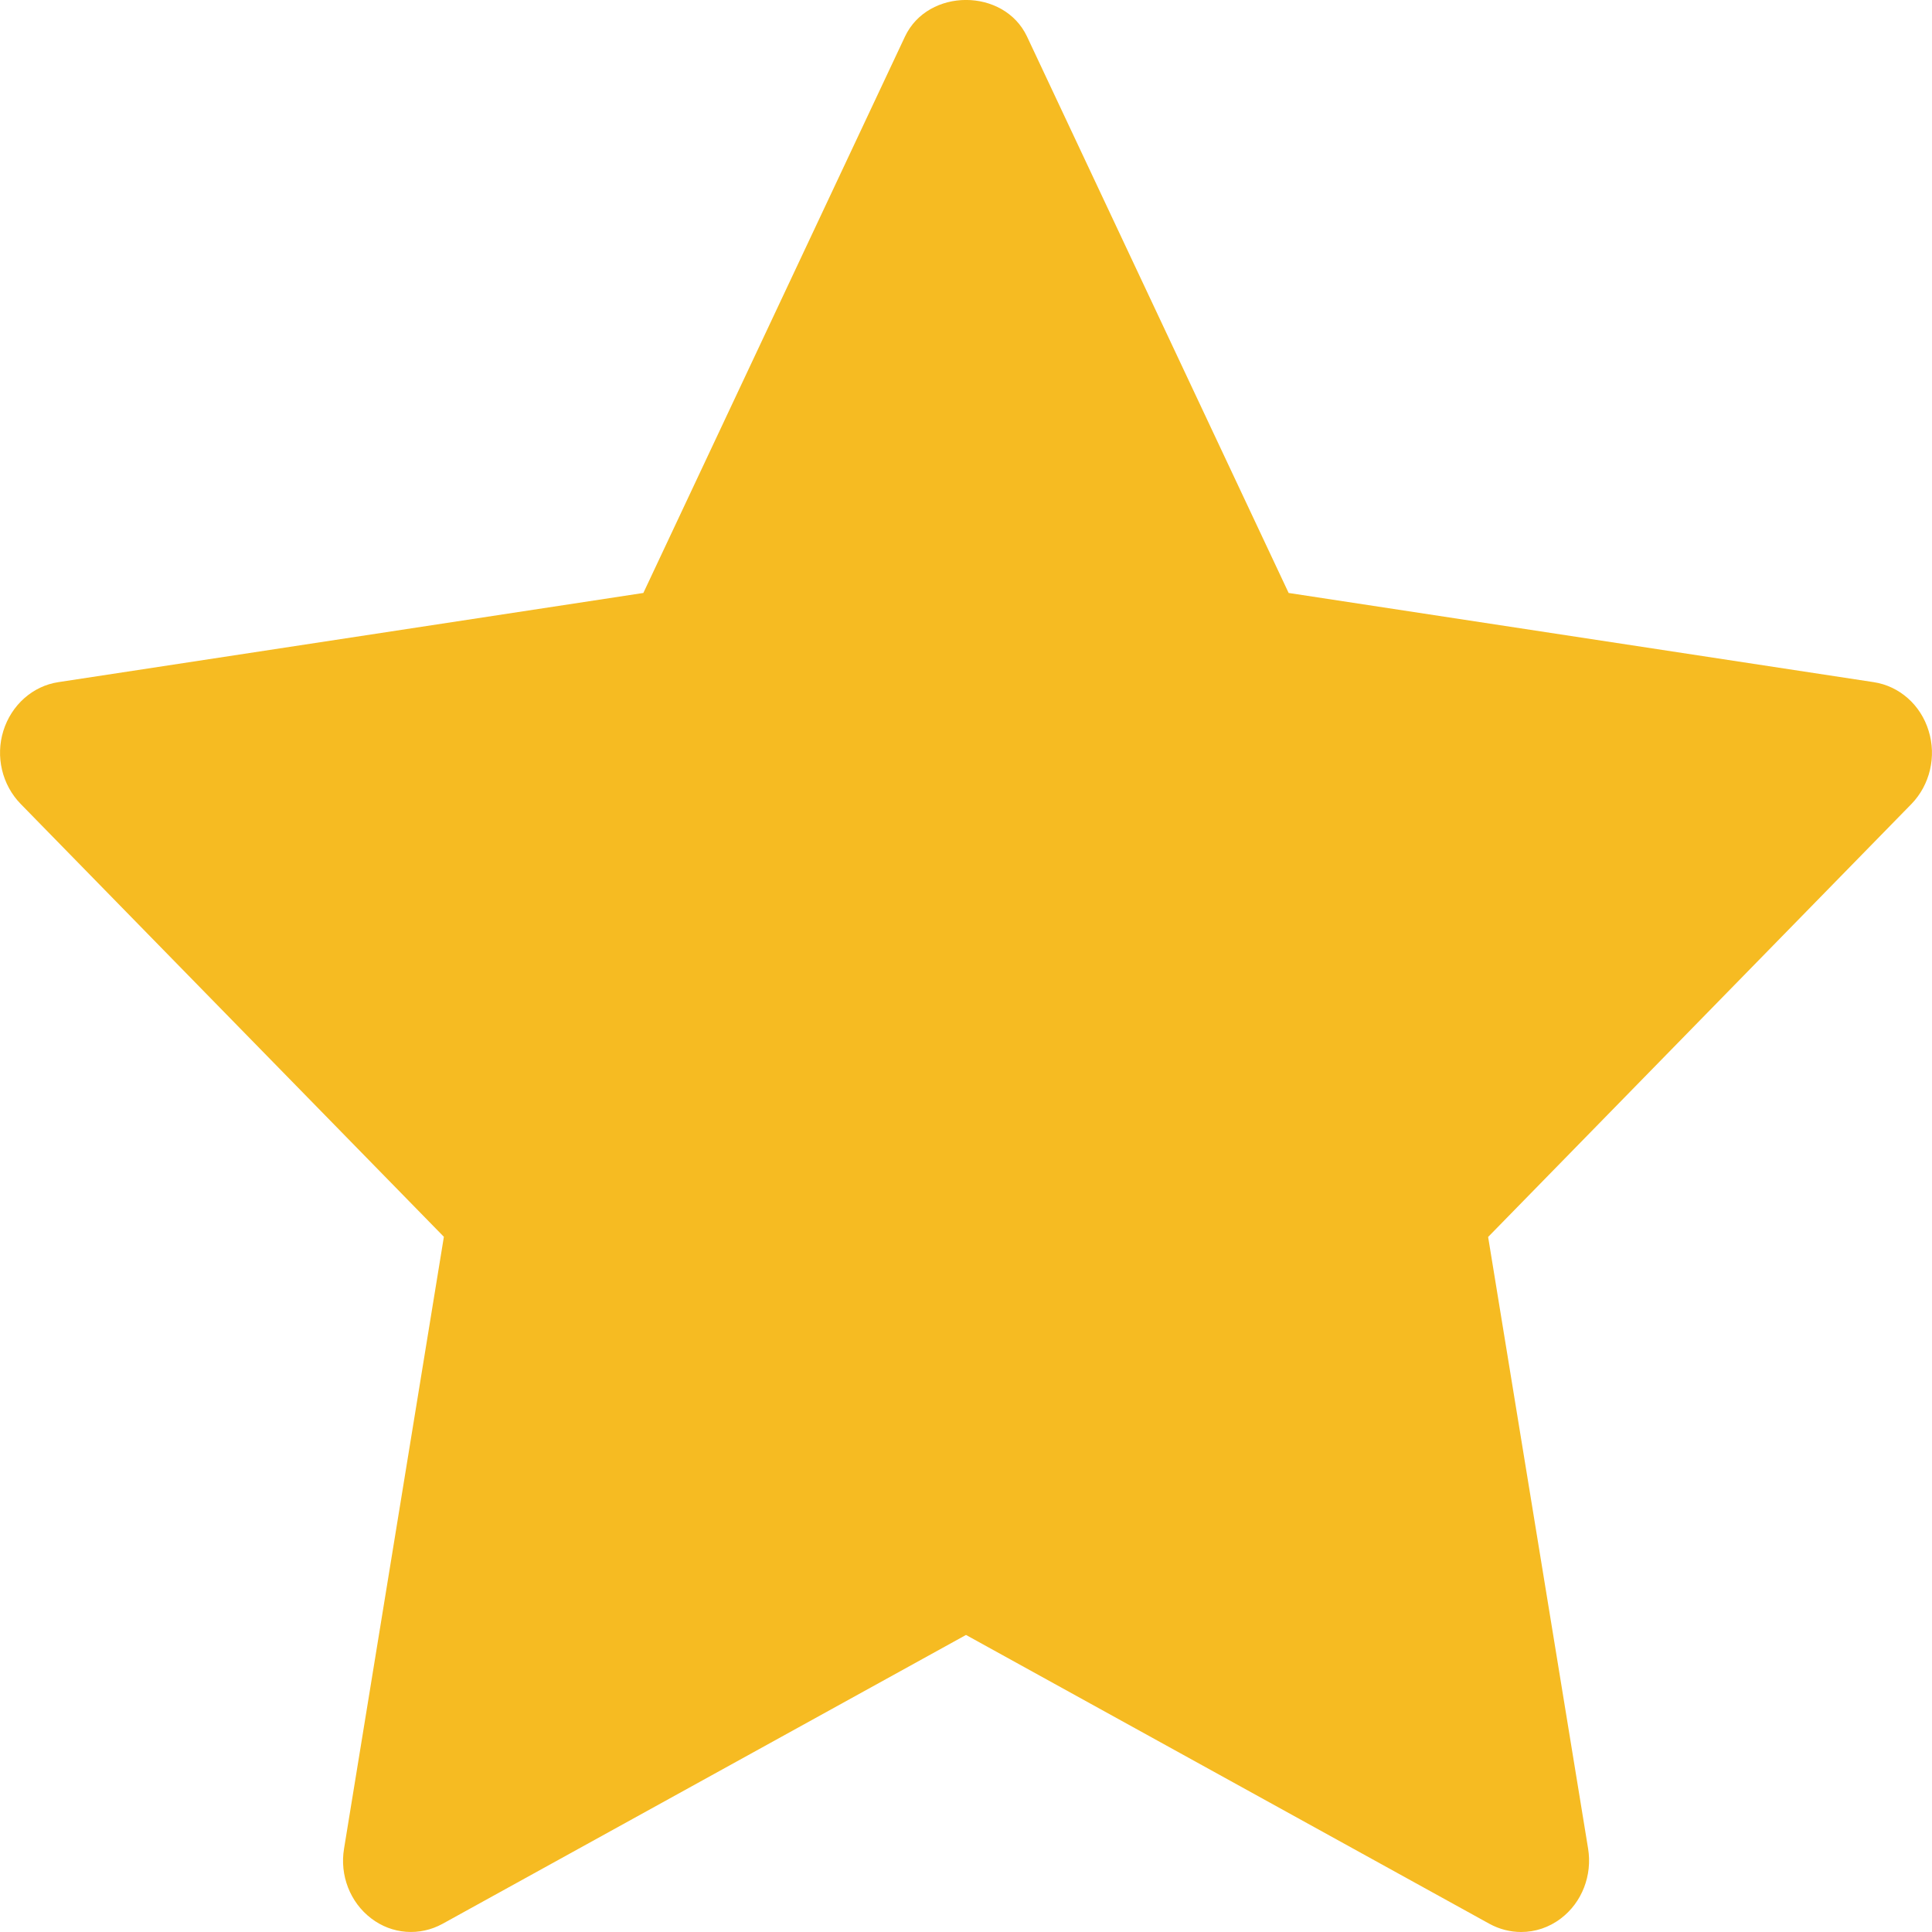 <svg width="12" height="12" viewBox="0 0 12 12" fill="none" xmlns="http://www.w3.org/2000/svg">
<path d="M11.873 4.993L9.243 7.683L9.864 11.482C9.891 11.648 9.826 11.816 9.696 11.915C9.622 11.972 9.535 12 9.448 12C9.381 12 9.313 11.983 9.251 11.949L6 10.155L2.749 11.949C2.607 12.027 2.435 12.015 2.305 11.915C2.175 11.816 2.109 11.648 2.137 11.482L2.757 7.682L0.128 4.993C0.013 4.875 -0.029 4.699 0.021 4.539C0.071 4.379 0.203 4.261 0.362 4.237L3.996 3.683L5.621 0.227C5.764 -0.076 6.236 -0.076 6.379 0.227L8.004 3.683L11.638 4.237C11.797 4.261 11.93 4.378 11.979 4.539C12.029 4.699 11.987 4.875 11.873 4.993V4.993Z" fill="#F6BB22"/>
</svg>
